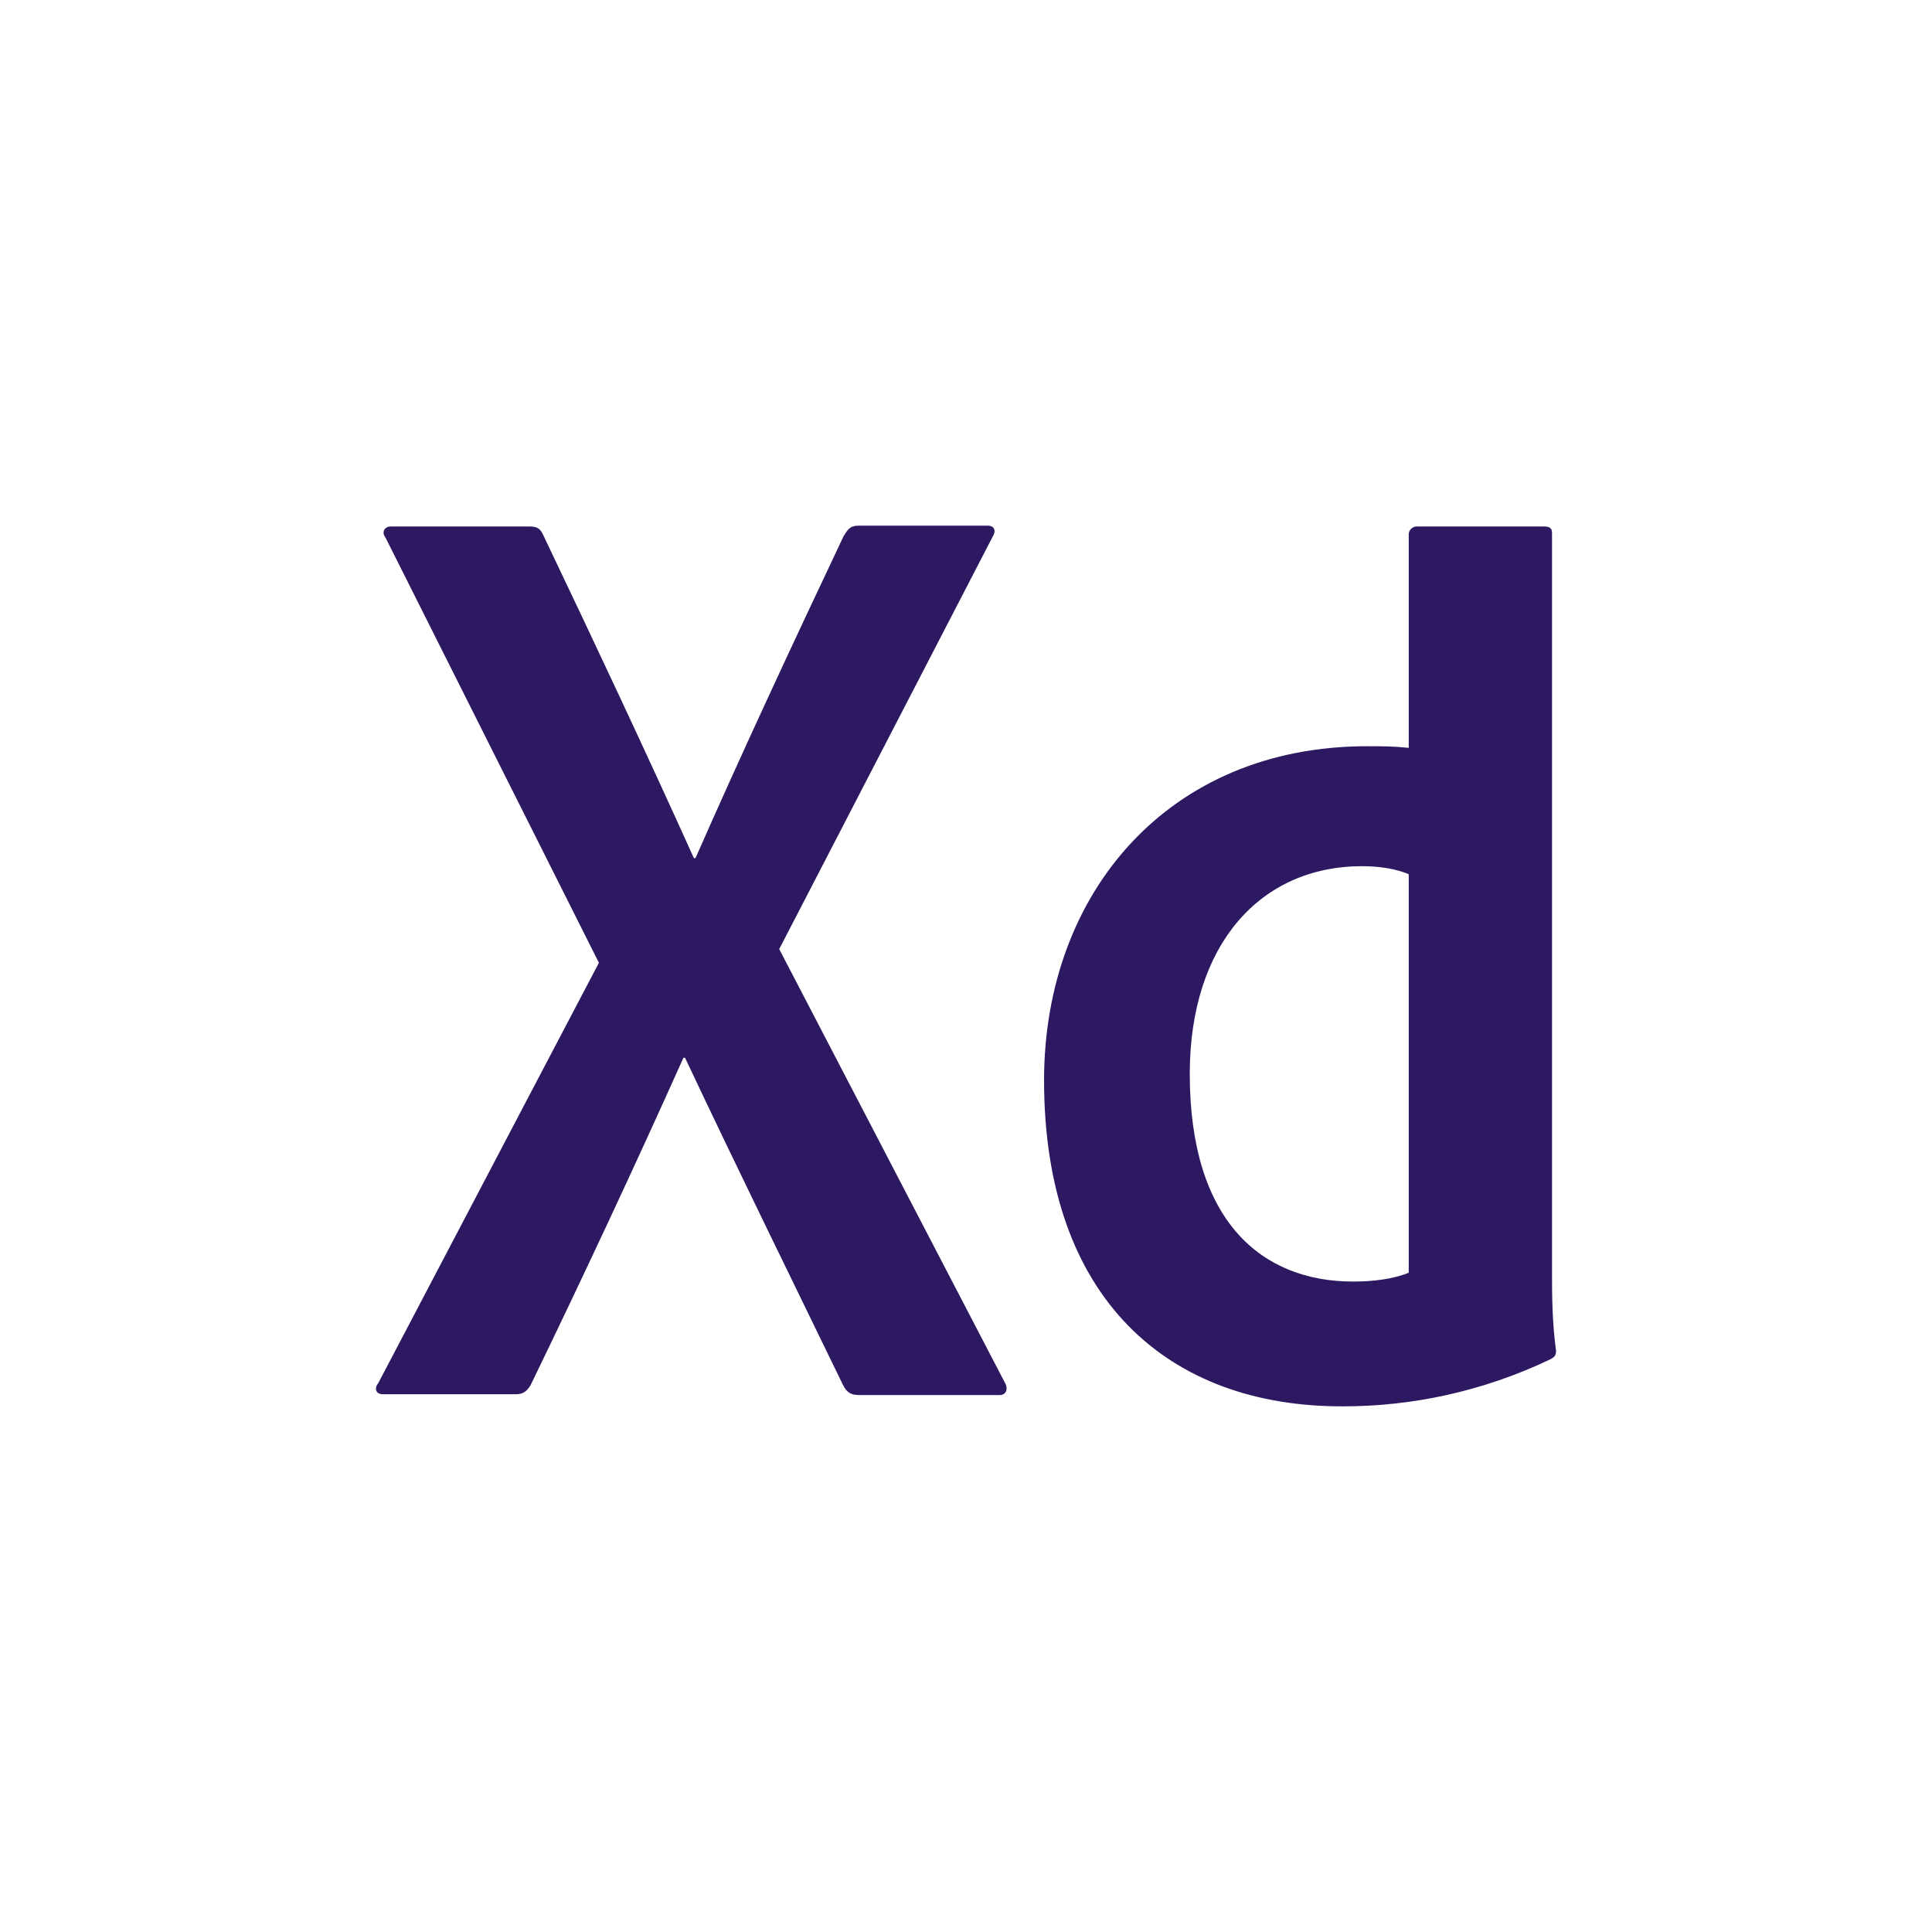 <svg width="100%" height="100%" viewBox="0 0 200 200" version="1.1" xmlns="http://www.w3.org/2000/svg" xmlns:xlink="http://www.w3.org/1999/xlink" xml:space="preserve" xmlns:serif="http://www.serif.com/" style="fill-rule:evenodd;clip-rule:evenodd;stroke-linejoin:round;stroke-miterlimit:2;" fill="#2D1862">
    <g transform="matrix(1,0,0,1,1.581,4.5)">
        <path d="M79.083,93.75L102.417,138.583C102.833,139.25 102.583,139.917 101.917,139.917L87.417,139.917C86.5,139.917 86.083,139.667 85.667,138.833C80.333,127.833 74.917,116.833 69.333,105L69.167,105C64.167,116.167 58.667,127.917 53.333,138.917C52.917,139.583 52.5,139.833 51.833,139.833L38.083,139.833C37.25,139.833 37.167,139.167 37.583,138.667L60.417,95.167L38.333,51.167C37.833,50.5 38.333,50 38.833,50L53.167,50C54,50 54.333,50.167 54.667,50.917C59.917,61.917 65.25,73.25 70.25,84.333L70.417,84.333C75.25,73.333 80.583,61.917 85.75,51C86.167,50.333 86.417,49.917 87.25,49.917L100.667,49.917C101.333,49.917 101.583,50.417 101.167,51.083L79.083,93.75ZM106.5,107.333C106.5,87.917 119.417,72.75 139.917,72.75C141.667,72.75 142.583,72.75 144.25,72.917L144.25,50.833C144.25,50.333 144.667,50 145.083,50L158.25,50C158.917,50 159.083,50.25 159.083,50.667L159.083,127.167C159.083,129.417 159.083,132.25 159.5,135.333C159.5,135.833 159.333,136 158.833,136.25C151.833,139.583 144.5,141.083 137.5,141.083C119.417,141.167 106.5,130 106.5,107.333ZM144.25,86C143.083,85.5 141.417,85.167 139.417,85.167C128.917,85.167 121.583,93.25 121.583,106.667C121.583,122 129.083,128.167 138.5,128.167C140.5,128.167 142.667,127.917 144.25,127.25L144.25,86Z" style="fill-rule:nonzero;"/>
    </g>
</svg>
